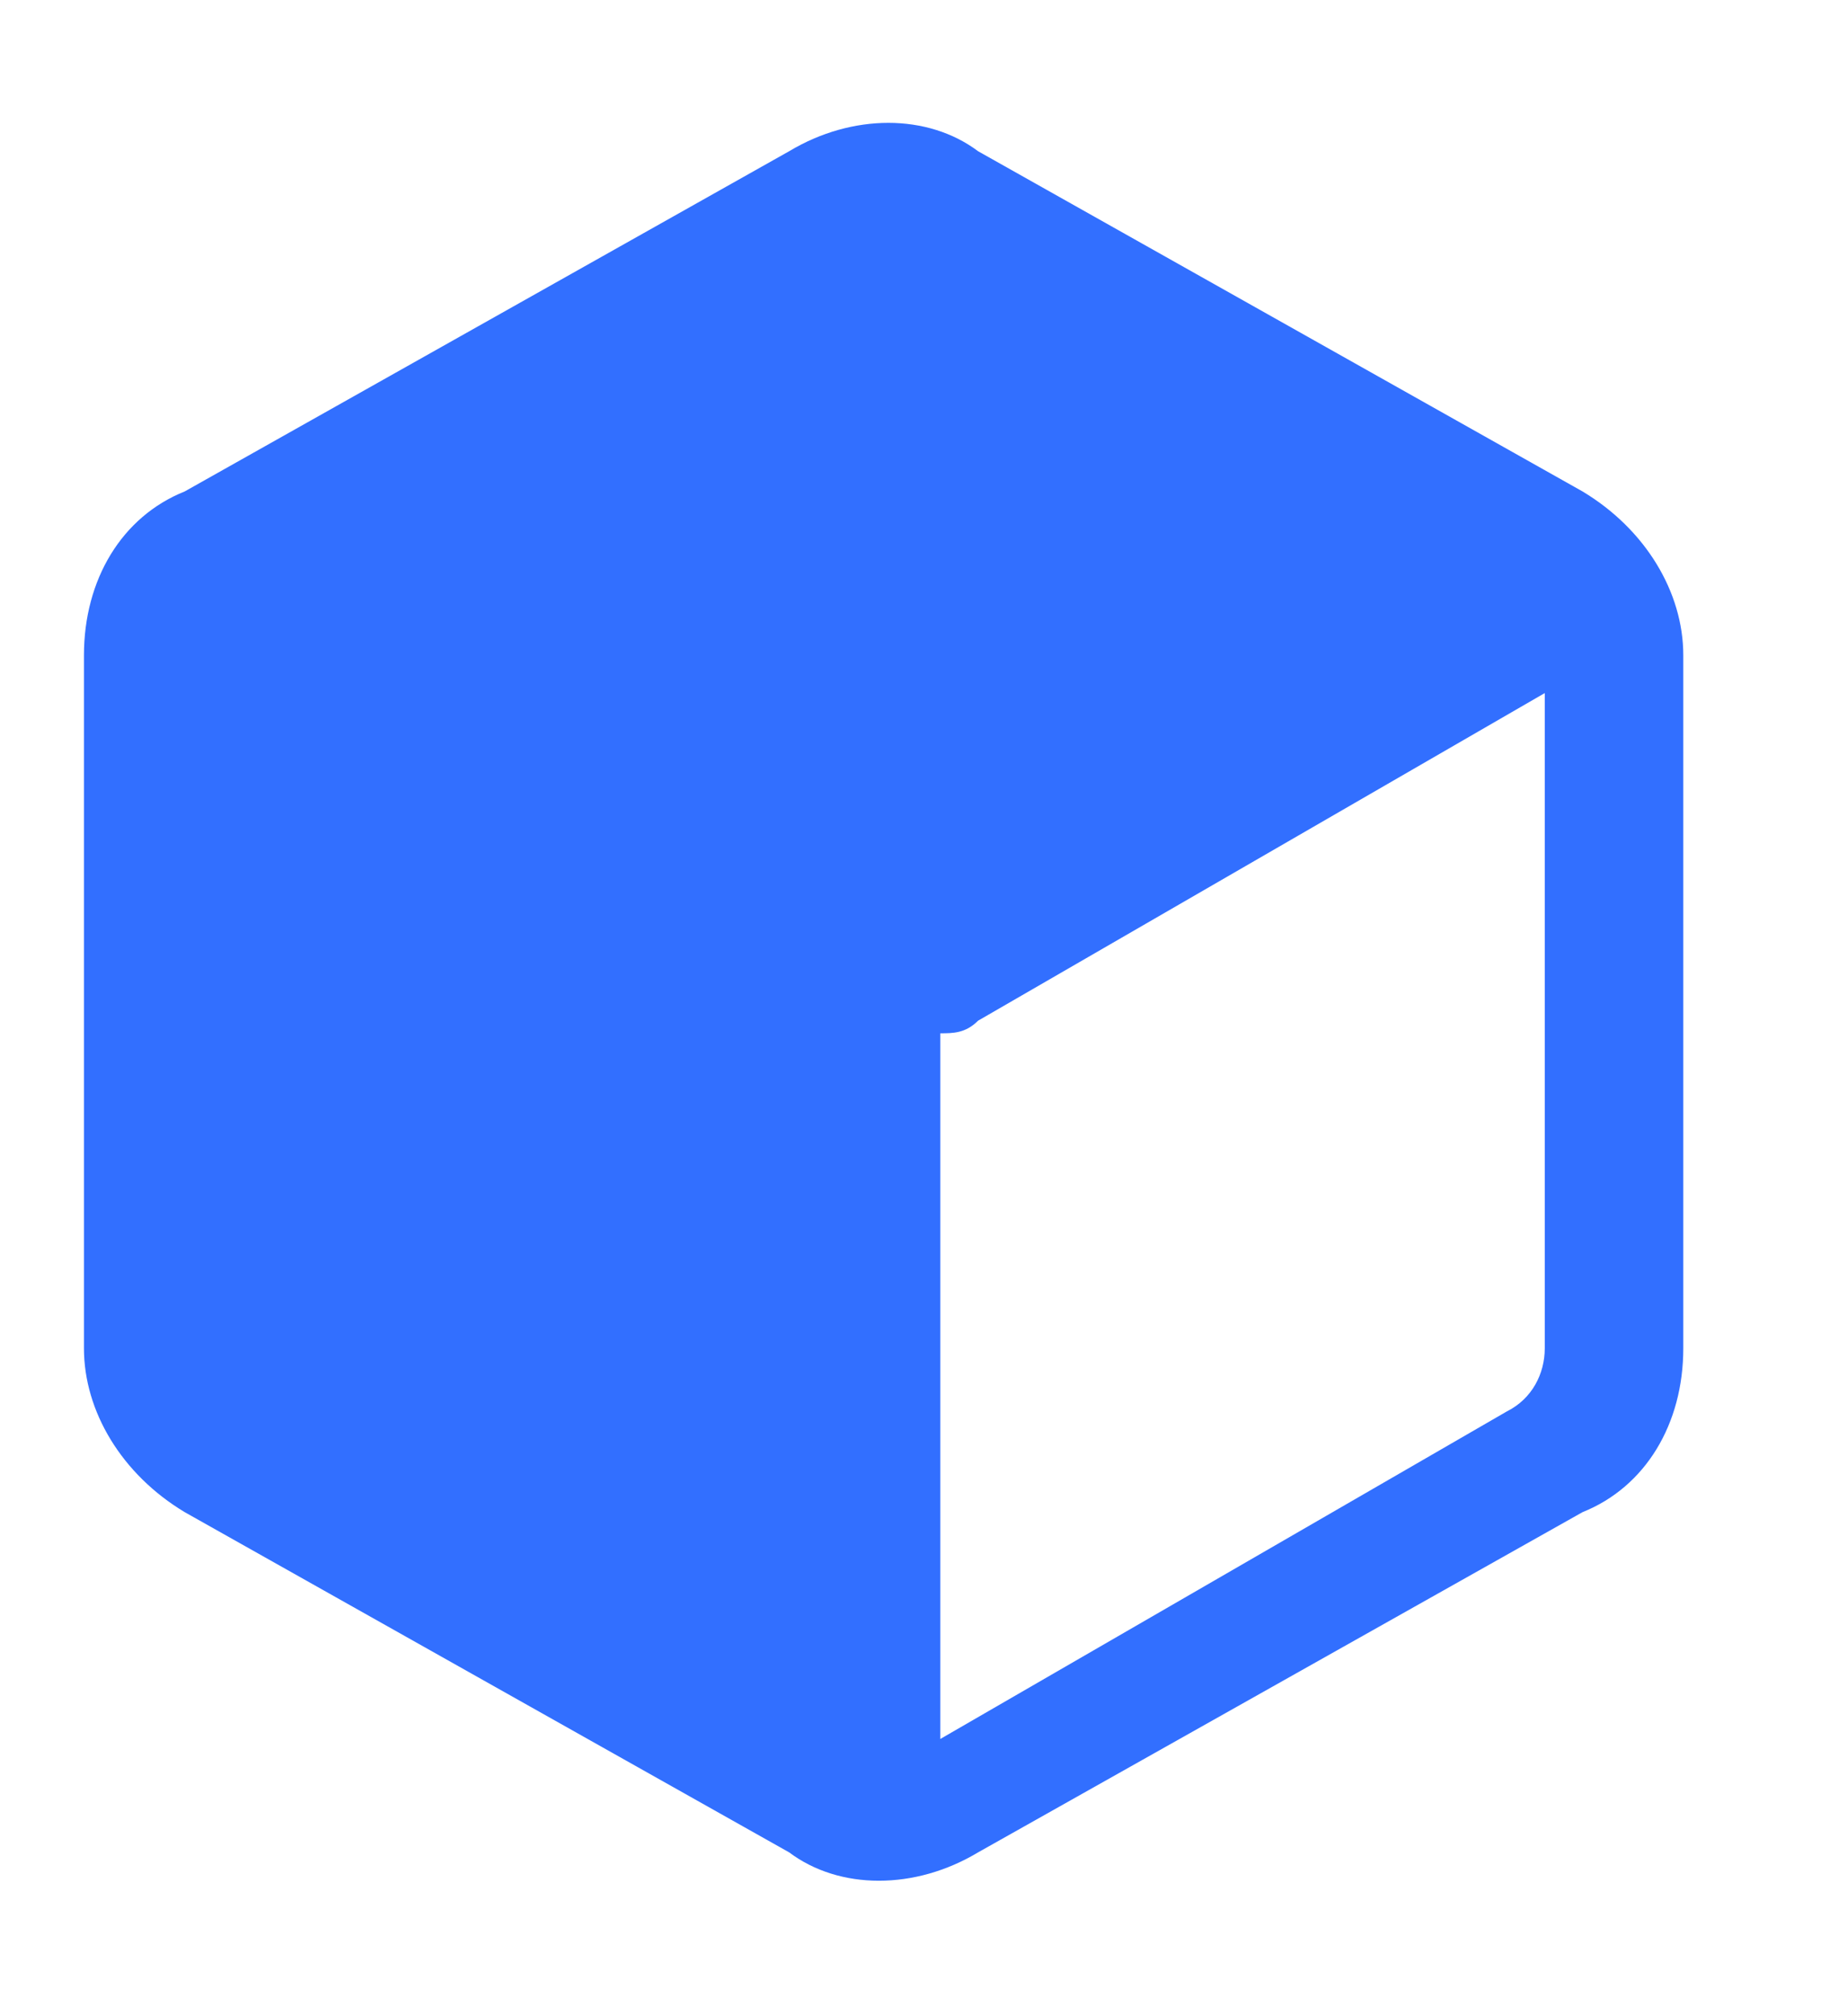 <?xml version="1.0" encoding="UTF-8"?>
<svg width="11px" height="12px" viewBox="0 0 11 12" version="1.1" xmlns="http://www.w3.org/2000/svg" xmlns:xlink="http://www.w3.org/1999/xlink">
    <title>物料</title>
    <g id="-界面合集" stroke="none" stroke-width="1" fill="none" fill-rule="evenodd">
        <g id="04-新增物料清单-附属产出" transform="translate(-1312, -497)" fill-rule="nonzero">
            <g id="应用" transform="translate(1311, 497)">
                <rect id="矩形" fill="#000000" opacity="0" x="0" y="0" width="12" height="12"></rect>
                <path d="M6.6,10.35 L9.975,8.4 C10.125,8.325 10.2,8.175 10.2,8.025 L10.2,4.125 L6.825,6.075 C6.75,6.15 6.675,6.15 6.6,6.15 L6.6,10.35 L6.6,10.35 Z M10.425,2.925 C10.8,3.15 11.025,3.525 11.025,3.9 L11.025,8.025 C11.025,8.475 10.8,8.85 10.425,9 L6.825,11.025 C6.45,11.25 6,11.25 5.7,11.025 L2.1,9 C1.725,8.775 1.5,8.4 1.5,8.025 L1.5,3.9 C1.5,3.45 1.725,3.075 2.1,2.925 L5.7,0.9 C6.075,0.675 6.525,0.675 6.825,0.9 L10.425,2.925 L10.425,2.925 Z" id="形状" fill="#326FFF"></path>
            </g>
        </g>
    </g>
</svg>